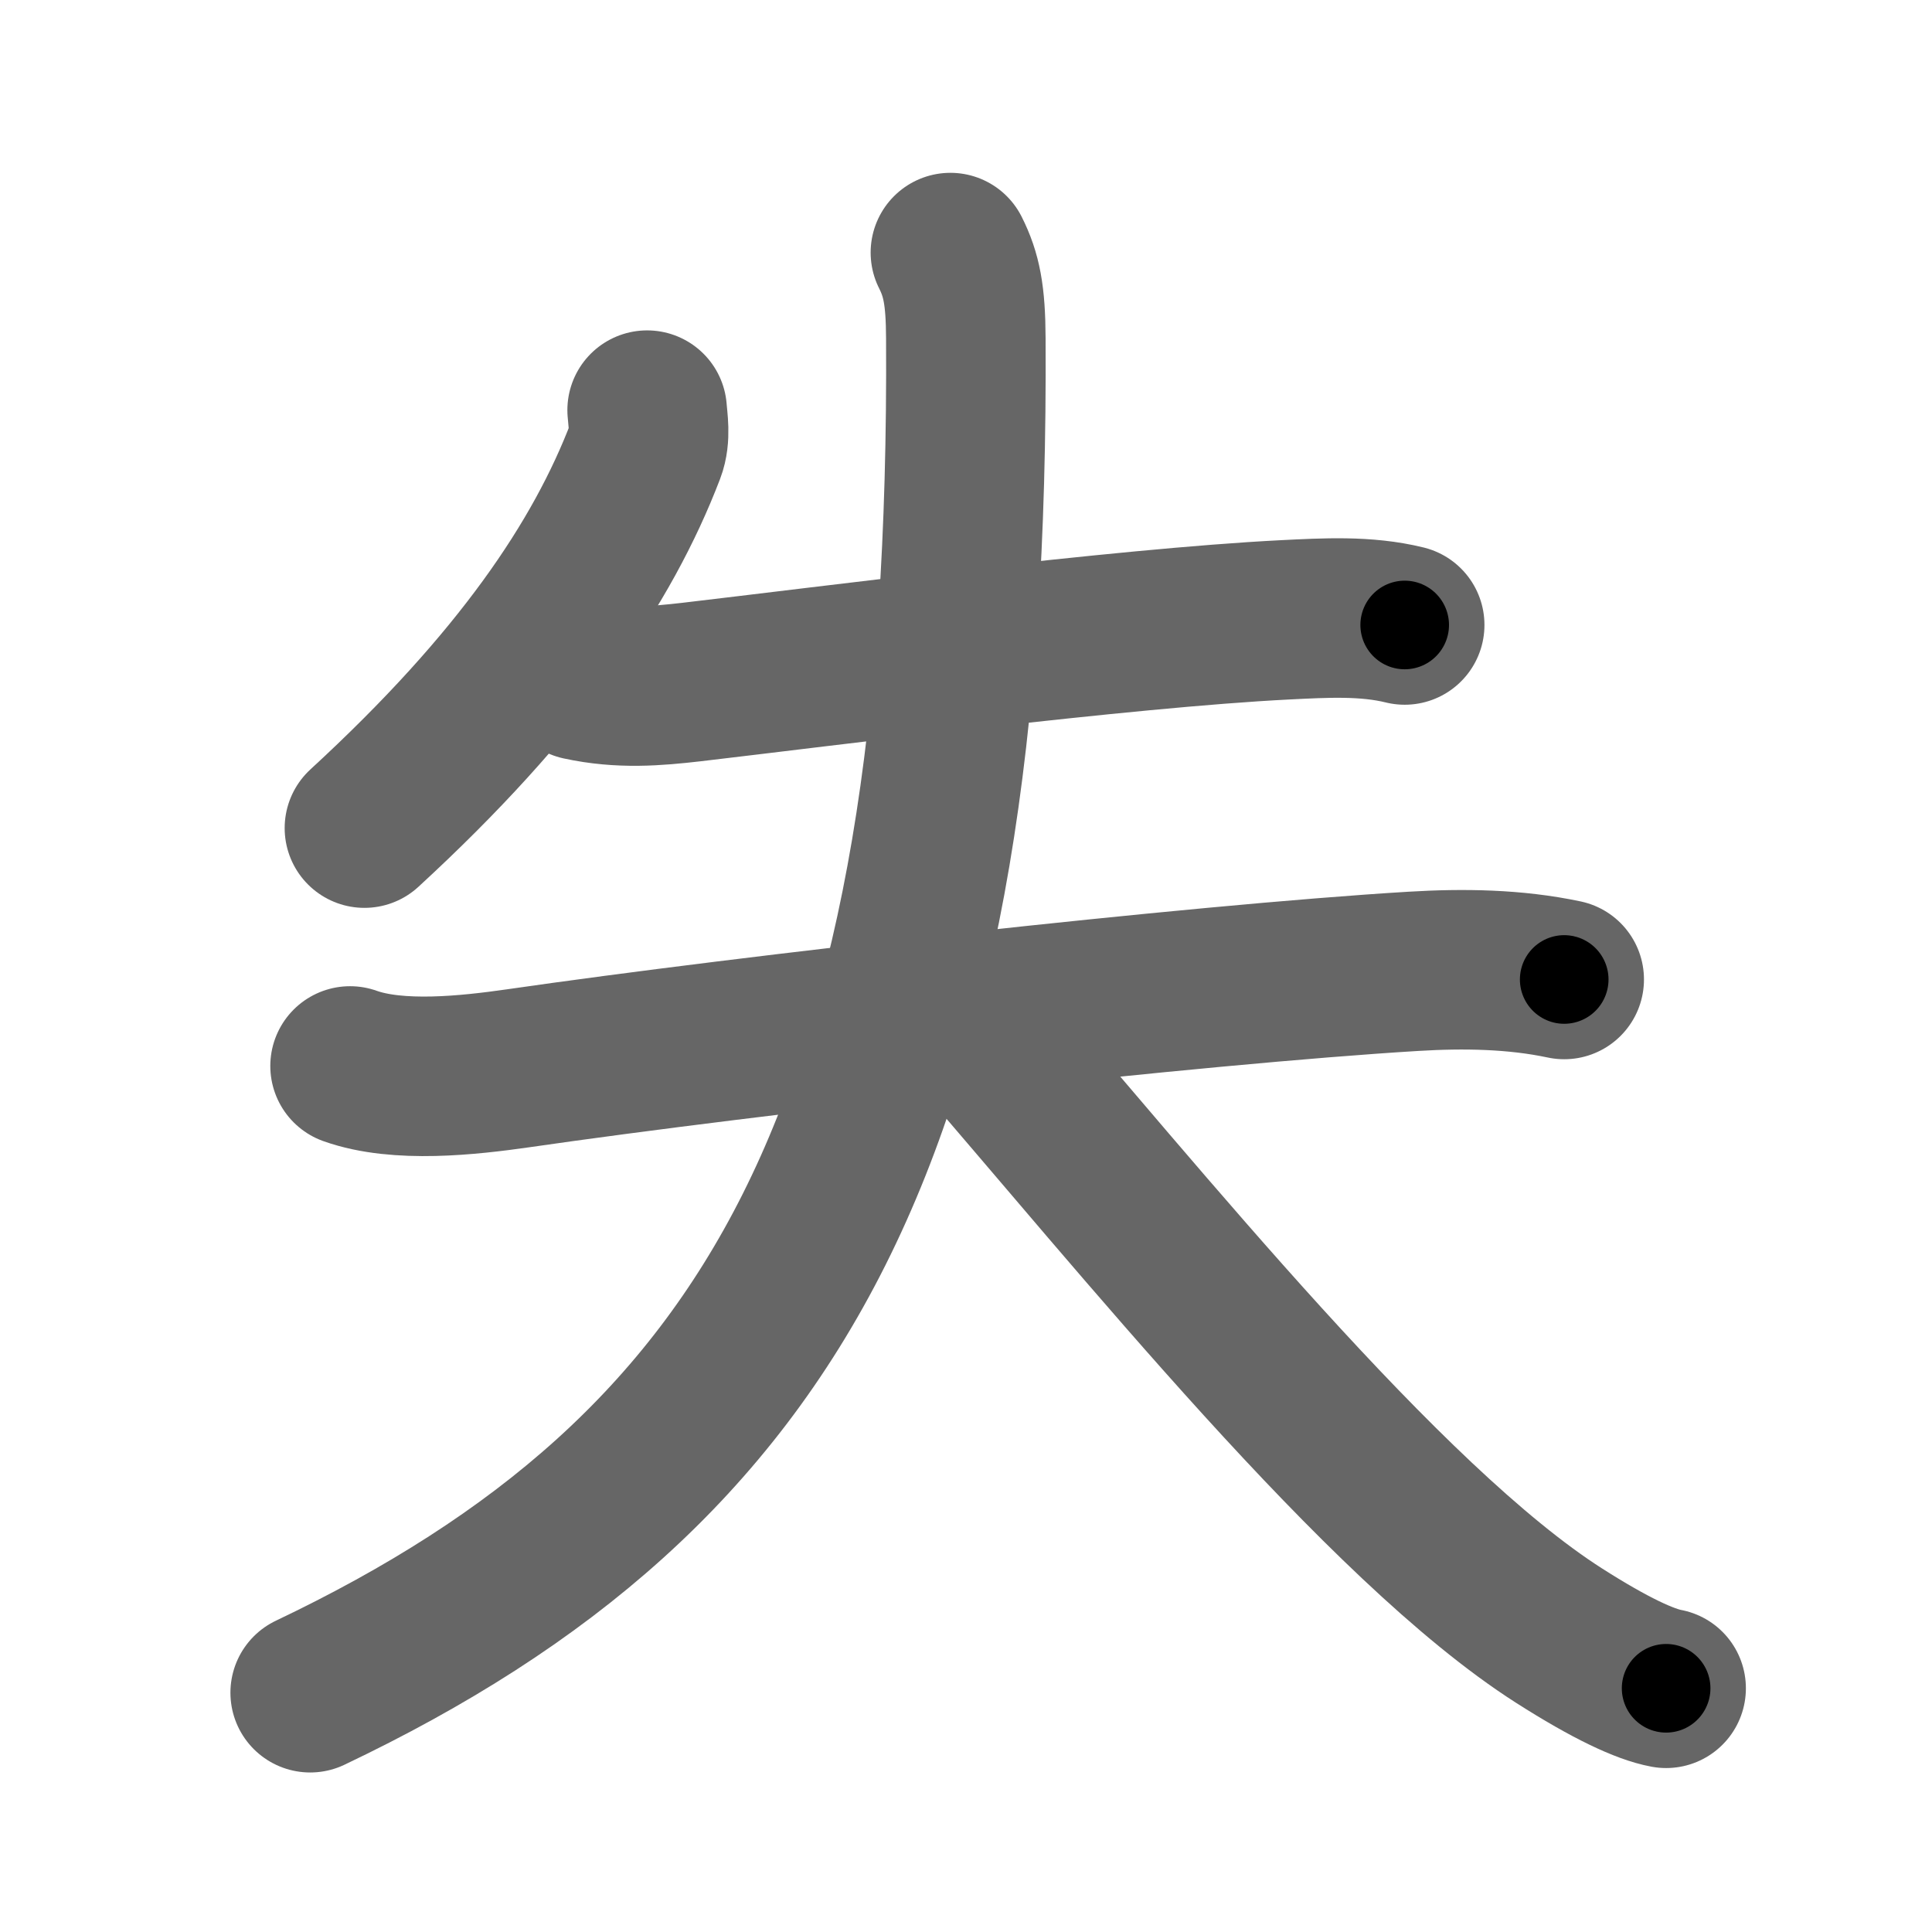 <svg xmlns="http://www.w3.org/2000/svg" width="109" height="109" viewBox="0 0 109 109" id="5931"><g fill="none" stroke="#666" stroke-width="9" stroke-linecap="round" stroke-linejoin="round"><g><g><path d="M36.51,23.14c0.04,0.57,0.21,1.5-0.09,2.28c-2.42,6.33-7.05,13.2-15.86,21.3" /></g><g><path d="M32.75,38.39c2.25,0.49,4.26,0.32,6.26,0.09c7.43-0.87,24.34-3.05,33.49-3.51c2.23-0.11,4.56-0.25,6.75,0.29" /><g><path d="M19.75,60.14c2.71,0.97,6.7,0.53,9.49,0.13c13.14-1.9,38.25-4.73,50.51-5.47c2.81-0.17,5.72-0.13,8.5,0.46" /><path d="M53.62,14.25c0.63,1.25,0.86,2.41,0.87,4.83C54.75,63.75,43.75,83,17.5,95.5" /><path d="M54.5,57.5c9.99,11.52,23.52,28.43,33.46,34.78c2.9,1.85,4.85,2.75,6.04,2.97" /></g></g></g></g><g fill="none" stroke="#000" stroke-width="5" stroke-linecap="round" stroke-linejoin="round"><path d="M36.51,23.14c0.04,0.57,0.21,1.5-0.09,2.28c-2.42,6.33-7.05,13.2-15.86,21.3" stroke-dasharray="29.098" stroke-dashoffset="29.098"><animate attributeName="stroke-dashoffset" values="29.098;29.098;0" dur="0.291s" fill="freeze" begin="0s;5931.click" /></path><path d="M32.75,38.39c2.25,0.49,4.26,0.32,6.26,0.09c7.43-0.87,24.34-3.05,33.49-3.51c2.23-0.11,4.56-0.25,6.75,0.29" stroke-dasharray="46.754" stroke-dashoffset="46.754"><animate attributeName="stroke-dashoffset" values="46.754" fill="freeze" begin="5931.click" /><animate attributeName="stroke-dashoffset" values="46.754;46.754;0" keyTimes="0;0.383;1" dur="0.759s" fill="freeze" begin="0s;5931.click" /></path><path d="M19.75,60.14c2.71,0.97,6.7,0.53,9.49,0.13c13.14-1.9,38.25-4.73,50.51-5.47c2.81-0.17,5.72-0.13,8.5,0.46" stroke-dasharray="68.929" stroke-dashoffset="68.929"><animate attributeName="stroke-dashoffset" values="68.929" fill="freeze" begin="5931.click" /><animate attributeName="stroke-dashoffset" values="68.929;68.929;0" keyTimes="0;0.594;1" dur="1.277s" fill="freeze" begin="0s;5931.click" /></path><path d="M53.62,14.25c0.63,1.25,0.86,2.41,0.87,4.83C54.75,63.75,43.75,83,17.5,95.5" stroke-dasharray="95.815" stroke-dashoffset="95.815"><animate attributeName="stroke-dashoffset" values="95.815" fill="freeze" begin="5931.click" /><animate attributeName="stroke-dashoffset" values="95.815;95.815;0" keyTimes="0;0.639;1" dur="1.997s" fill="freeze" begin="0s;5931.click" /></path><path d="M54.5,57.5c9.99,11.52,23.52,28.43,33.46,34.78c2.9,1.85,4.85,2.75,6.04,2.97" stroke-dasharray="55.157" stroke-dashoffset="55.157"><animate attributeName="stroke-dashoffset" values="55.157" fill="freeze" begin="5931.click" /><animate attributeName="stroke-dashoffset" values="55.157;55.157;0" keyTimes="0;0.783;1" dur="2.549s" fill="freeze" begin="0s;5931.click" /></path></g></svg>